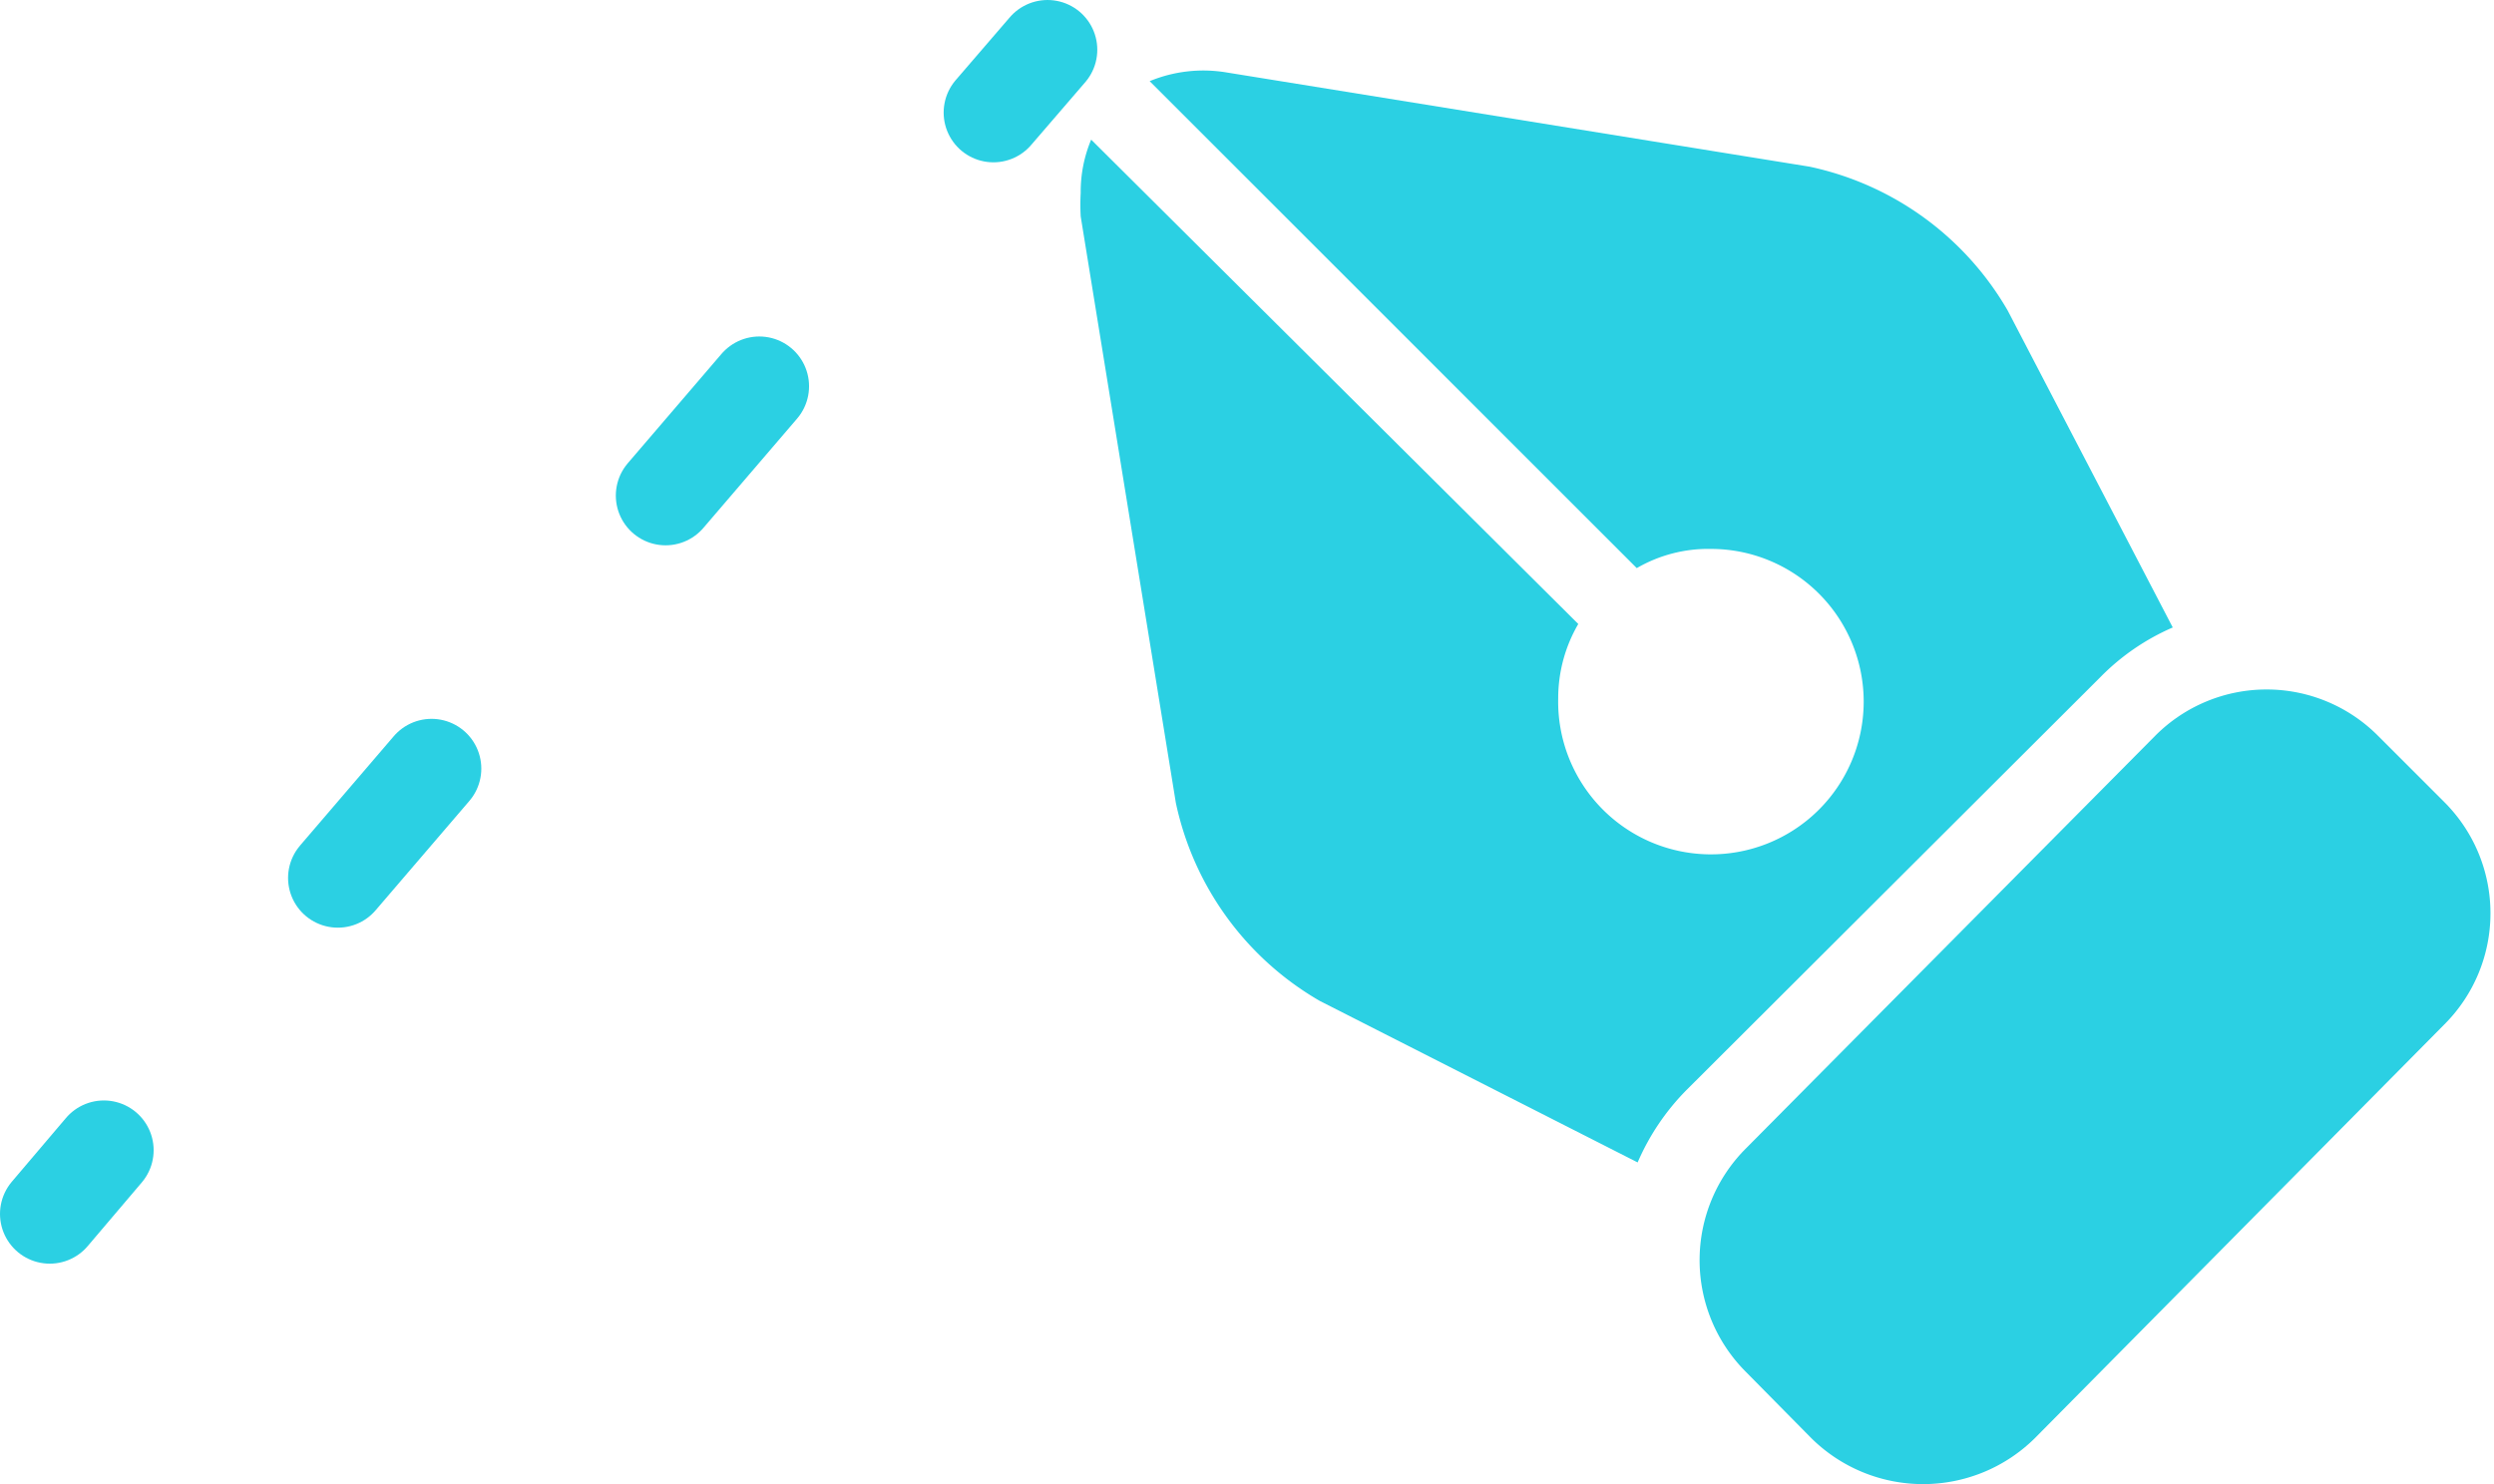 <svg xmlns="http://www.w3.org/2000/svg" viewBox="0 0 28.57 17.01"><defs><style>.cls-1{fill:#2bd0e3;}.cls-2,.cls-3{fill:none;stroke:#2bd0e3;stroke-linecap:round;stroke-linejoin:round;stroke-width:1.14px;}.cls-3{stroke-dasharray:1.65 4.12;}</style></defs><title>資產 1</title><g id="圖層_2" data-name="圖層 2"><g id="圖層_1-2" data-name="圖層 1"><path class="cls-1" d="M23.31,16.48,28,11.74a1.8,1.8,0,0,0,0-2.55l-.76-.76a1.8,1.8,0,0,0-2.55,0L20,13.16a1.81,1.81,0,0,0,0,2.56l.75.76A1.82,1.82,0,0,0,23.31,16.48Z"/><path class="cls-1" d="M24.06,7.76a2.62,2.62,0,0,1,.83-.57L23,3.56a3.45,3.45,0,0,0-2.27-1.65L14.05.83a1.61,1.61,0,0,0-.88.1l5.58,5.58a1.63,1.63,0,0,1,.85-.22A1.75,1.75,0,1,1,17.85,8a1.69,1.69,0,0,1,.23-.85L12.5,1.6a1.54,1.54,0,0,0-.12.61h0a2.45,2.45,0,0,0,0,.27L13.47,9.2a3.45,3.45,0,0,0,1.65,2.27l3.64,1.85a2.7,2.7,0,0,1,.56-.83Z"/><line class="cls-2" x1="0.57" y1="13.91" x2="1.19" y2="13.18"/><line class="cls-3" x1="3.87" y1="10.06" x2="10.04" y2="2.86"/><line class="cls-2" x1="11.38" y1="1.29" x2="12" y2="0.57"/></g></g></svg>